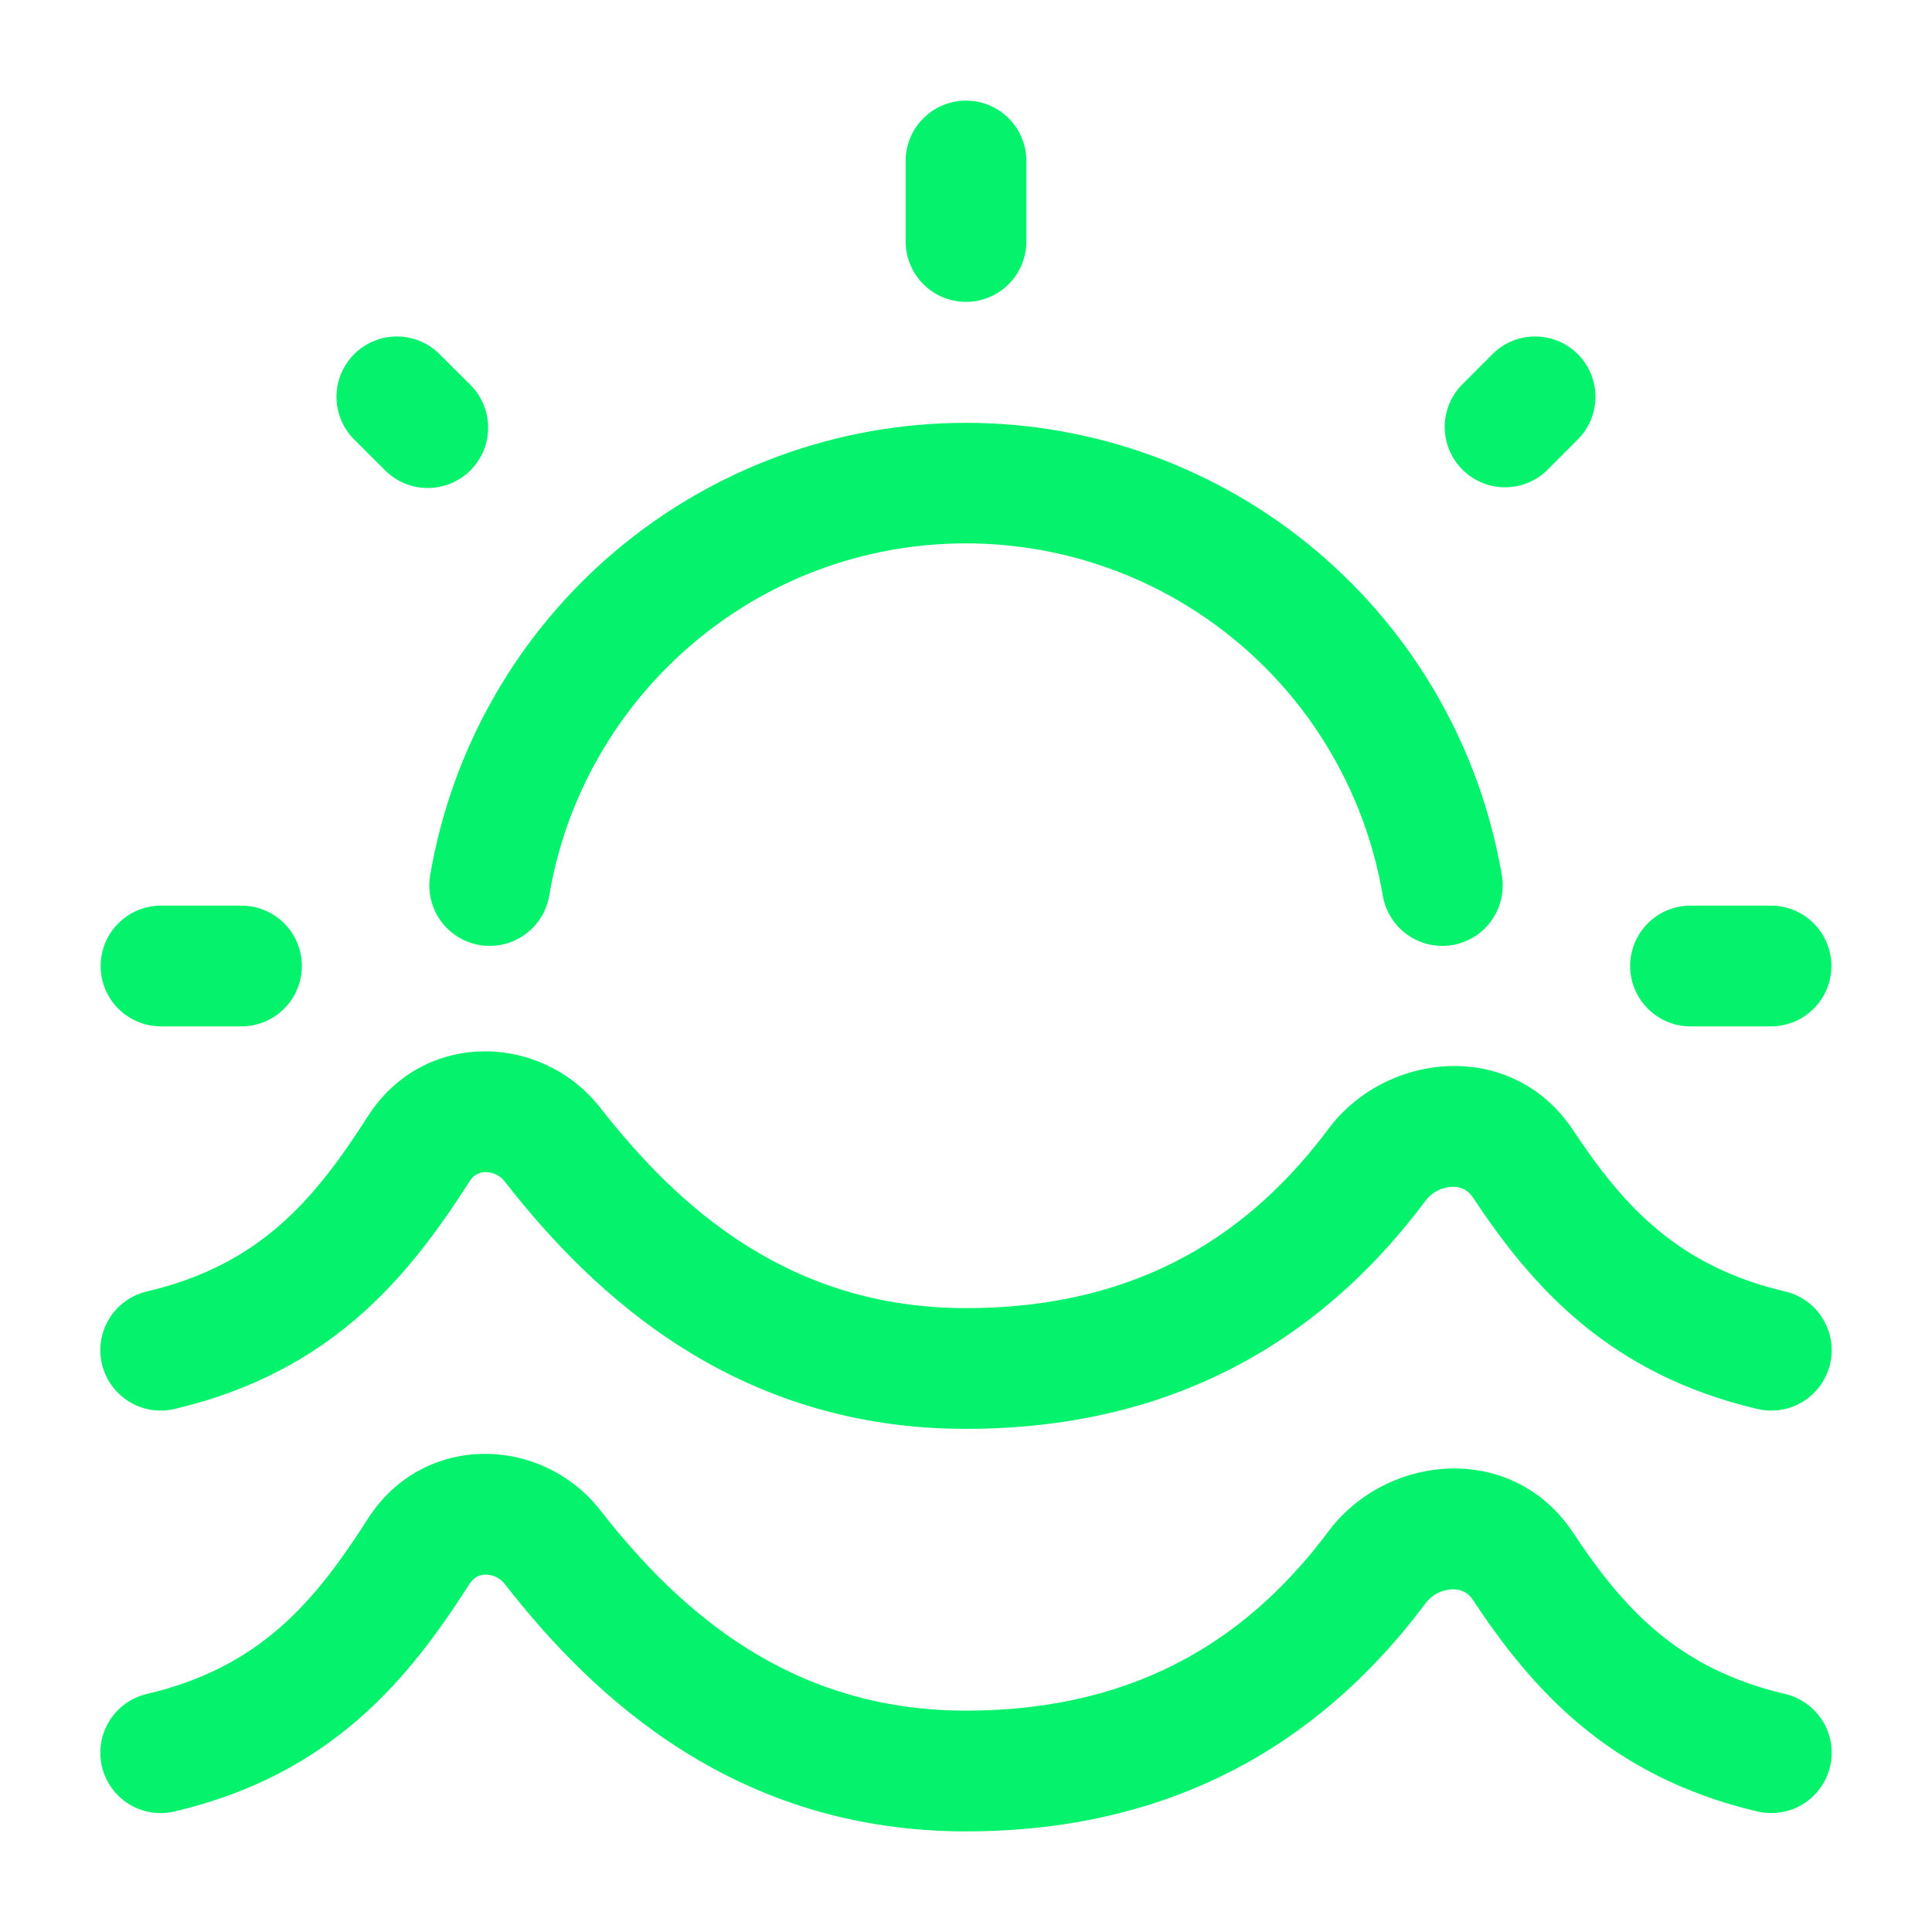 <svg width="64" height="64" viewBox="0 0 64 64" fill="none" xmlns="http://www.w3.org/2000/svg">
<g id="solar:water-sun-outline">
<path id="Vector" fill-rule="evenodd" clip-rule="evenodd" d="M32 3.333C32.531 3.333 33.039 3.544 33.414 3.919C33.789 4.294 34 4.803 34 5.333V8C34 8.53 33.789 9.039 33.414 9.414C33.039 9.789 32.531 10 32 10C31.47 10 30.961 9.789 30.586 9.414C30.211 9.039 30 8.53 30 8V5.333C30 4.803 30.211 4.294 30.586 3.919C30.961 3.544 31.47 3.333 32 3.333ZM11.733 11.731C12.108 11.356 12.617 11.146 13.147 11.146C13.677 11.146 14.185 11.356 14.56 11.731L15.608 12.776C15.973 13.153 16.174 13.658 16.17 14.183C16.166 14.707 15.956 15.209 15.585 15.58C15.214 15.951 14.713 16.161 14.188 16.166C13.664 16.171 13.159 15.97 12.781 15.605L11.731 14.557C11.356 14.182 11.146 13.674 11.146 13.144C11.146 12.614 11.359 12.106 11.733 11.731ZM52.267 11.731C52.641 12.106 52.852 12.614 52.852 13.144C52.852 13.674 52.641 14.182 52.267 14.557L51.221 15.605C50.842 15.959 50.341 16.151 49.823 16.142C49.304 16.133 48.81 15.923 48.444 15.556C48.077 15.19 47.867 14.695 47.858 14.177C47.849 13.659 48.041 13.158 48.395 12.779L49.44 11.731C49.815 11.356 50.323 11.146 50.853 11.146C51.383 11.146 51.892 11.356 52.267 11.731ZM32 18C25.067 18 19.307 23.045 18.195 29.664C18.151 29.923 18.057 30.171 17.918 30.394C17.779 30.617 17.597 30.81 17.383 30.962C17.169 31.115 16.927 31.224 16.671 31.283C16.415 31.342 16.15 31.35 15.891 31.307C15.632 31.263 15.383 31.169 15.161 31.03C14.938 30.891 14.745 30.709 14.592 30.495C14.44 30.281 14.331 30.039 14.272 29.783C14.213 29.527 14.205 29.262 14.248 29.003C14.959 24.809 17.132 21.003 20.381 18.258C23.63 15.513 27.747 14.007 32 14.007C36.254 14.007 40.37 15.513 43.619 18.258C46.868 21.003 49.041 24.809 49.752 29.003C49.795 29.262 49.787 29.527 49.728 29.783C49.669 30.039 49.56 30.281 49.408 30.495C49.255 30.709 49.062 30.891 48.839 31.03C48.617 31.169 48.368 31.263 48.109 31.307C47.85 31.35 47.585 31.342 47.329 31.283C47.073 31.224 46.831 31.115 46.617 30.962C46.403 30.81 46.221 30.617 46.082 30.394C45.943 30.171 45.849 29.923 45.805 29.664C45.252 26.403 43.563 23.442 41.036 21.307C38.509 19.172 35.308 18.001 32 18ZM3.333 32C3.333 31.47 3.544 30.961 3.919 30.586C4.294 30.211 4.803 30 5.333 30H8C8.53 30 9.039 30.211 9.414 30.586C9.789 30.961 10 31.47 10 32C10 32.53 9.789 33.039 9.414 33.414C9.039 33.789 8.53 34 8 34H5.333C4.803 34 4.294 33.789 3.919 33.414C3.544 33.039 3.333 32.53 3.333 32ZM54 32C54 31.47 54.211 30.961 54.586 30.586C54.961 30.211 55.47 30 56 30H58.667C59.197 30 59.706 30.211 60.081 30.586C60.456 30.961 60.667 31.47 60.667 32C60.667 32.53 60.456 33.039 60.081 33.414C59.706 33.789 59.197 34 58.667 34H56C55.47 34 54.961 33.789 54.586 33.414C54.211 33.039 54 32.53 54 32ZM12.187 36.976C14.019 34.112 17.939 34.205 19.888 36.699C22.528 40.077 26.213 43.333 32 43.333C37.891 43.333 41.52 40.723 44.013 37.387C45.933 34.824 50.109 34.403 52.12 37.451C53.789 39.971 55.597 41.949 59.125 42.779C59.382 42.838 59.625 42.947 59.839 43.1C60.054 43.253 60.236 43.447 60.375 43.671C60.514 43.895 60.608 44.144 60.651 44.404C60.693 44.664 60.684 44.93 60.624 45.187C60.563 45.443 60.453 45.685 60.298 45.899C60.144 46.112 59.949 46.293 59.725 46.431C59.5 46.569 59.251 46.662 58.99 46.703C58.73 46.744 58.464 46.734 58.208 46.672C53.269 45.509 50.723 42.584 48.784 39.656C48.712 39.544 48.612 39.454 48.493 39.394C48.374 39.334 48.242 39.306 48.109 39.315C47.935 39.32 47.763 39.365 47.609 39.446C47.454 39.528 47.32 39.643 47.216 39.784C44.107 43.947 39.36 47.333 32 47.333C24.421 47.333 19.704 42.96 16.736 39.16C16.661 39.057 16.562 38.973 16.448 38.915C16.334 38.857 16.208 38.827 16.08 38.827C15.974 38.828 15.87 38.856 15.779 38.91C15.687 38.963 15.611 39.039 15.557 39.131C13.584 42.213 11.037 45.437 5.792 46.672C5.536 46.734 5.27 46.744 5.01 46.703C4.749 46.662 4.5 46.569 4.275 46.431C4.051 46.293 3.856 46.112 3.702 45.899C3.547 45.685 3.437 45.443 3.376 45.187C3.316 44.93 3.307 44.664 3.349 44.404C3.392 44.144 3.486 43.895 3.625 43.671C3.764 43.447 3.946 43.253 4.161 43.1C4.375 42.947 4.618 42.838 4.875 42.779C8.611 41.899 10.421 39.739 12.187 36.976ZM12.187 50.309C14.019 47.445 17.939 47.539 19.888 50.032C22.528 53.411 26.213 56.667 32 56.667C37.891 56.667 41.52 54.056 44.013 50.72C45.933 48.155 50.109 47.736 52.12 50.784C53.789 53.304 55.597 55.283 59.125 56.112C59.382 56.171 59.625 56.28 59.839 56.434C60.054 56.587 60.236 56.781 60.375 57.004C60.514 57.228 60.608 57.477 60.651 57.737C60.693 57.997 60.684 58.263 60.624 58.52C60.563 58.776 60.453 59.018 60.298 59.232C60.144 59.446 59.949 59.627 59.725 59.765C59.5 59.903 59.251 59.995 58.99 60.036C58.73 60.078 58.464 60.067 58.208 60.005C53.269 58.843 50.723 55.917 48.784 52.989C48.712 52.877 48.612 52.787 48.493 52.727C48.374 52.667 48.242 52.64 48.109 52.648C47.934 52.654 47.763 52.699 47.608 52.781C47.453 52.863 47.319 52.979 47.216 53.12C44.107 57.28 39.36 60.667 32 60.667C24.421 60.667 19.704 56.293 16.736 52.493C16.661 52.39 16.562 52.306 16.448 52.248C16.334 52.19 16.208 52.16 16.08 52.16C15.974 52.161 15.87 52.19 15.779 52.243C15.687 52.296 15.611 52.373 15.557 52.464C13.584 55.547 11.037 58.771 5.792 60.005C5.536 60.067 5.27 60.078 5.01 60.036C4.749 59.995 4.5 59.903 4.275 59.765C4.051 59.627 3.856 59.446 3.702 59.232C3.547 59.018 3.437 58.776 3.376 58.52C3.316 58.263 3.307 57.997 3.349 57.737C3.392 57.477 3.486 57.228 3.625 57.004C3.764 56.781 3.946 56.587 4.161 56.434C4.375 56.28 4.618 56.171 4.875 56.112C8.611 55.232 10.421 53.072 12.187 50.309Z" fill="#05F26C"/>
</g>
</svg>
